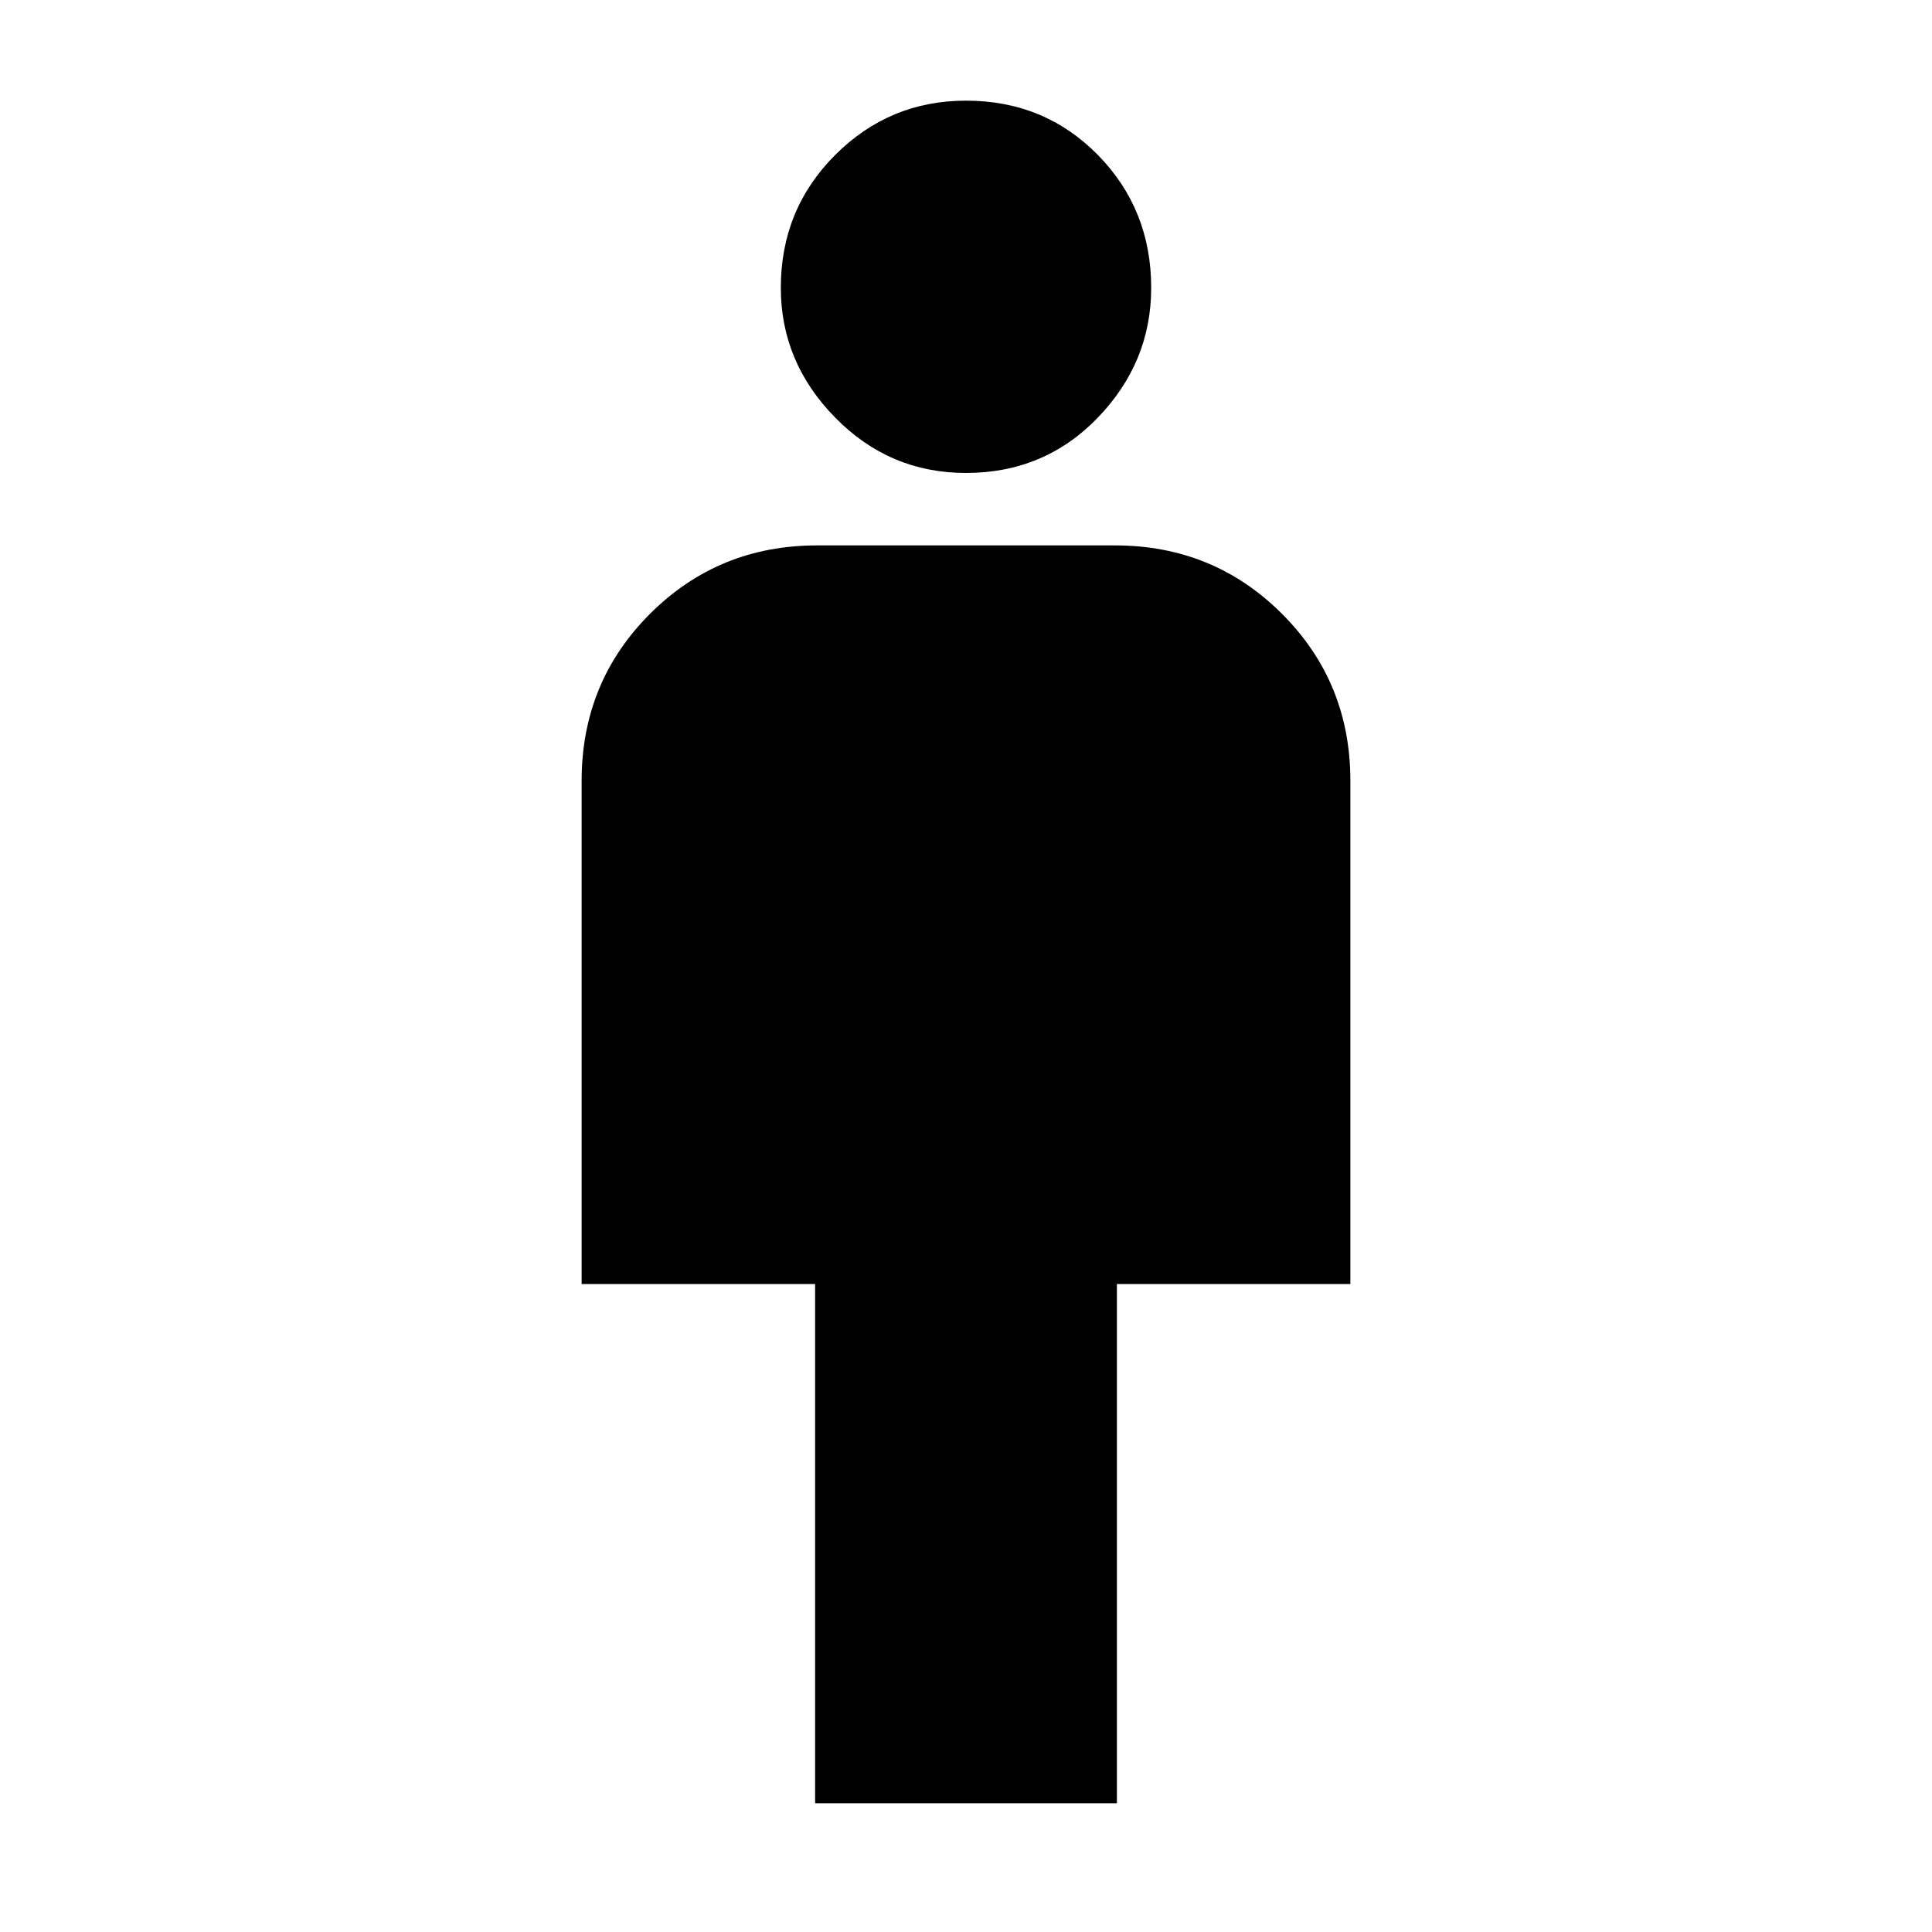 <svg xmlns="http://www.w3.org/2000/svg" height="20" width="20"><path d="M8.438 18.667v-5.375H6.021V8.083q0-1.021.708-1.729.709-.708 1.729-.708h3.084q1.02 0 1.729.708.708.708.708 1.729v5.209h-2.417v5.375ZM10 4.896q-.792 0-1.354-.573-.563-.573-.563-1.344 0-.812.563-1.375.562-.562 1.354-.562.812 0 1.365.562.552.563.552 1.375 0 .771-.552 1.344-.553.573-1.365.573Z"/></svg>